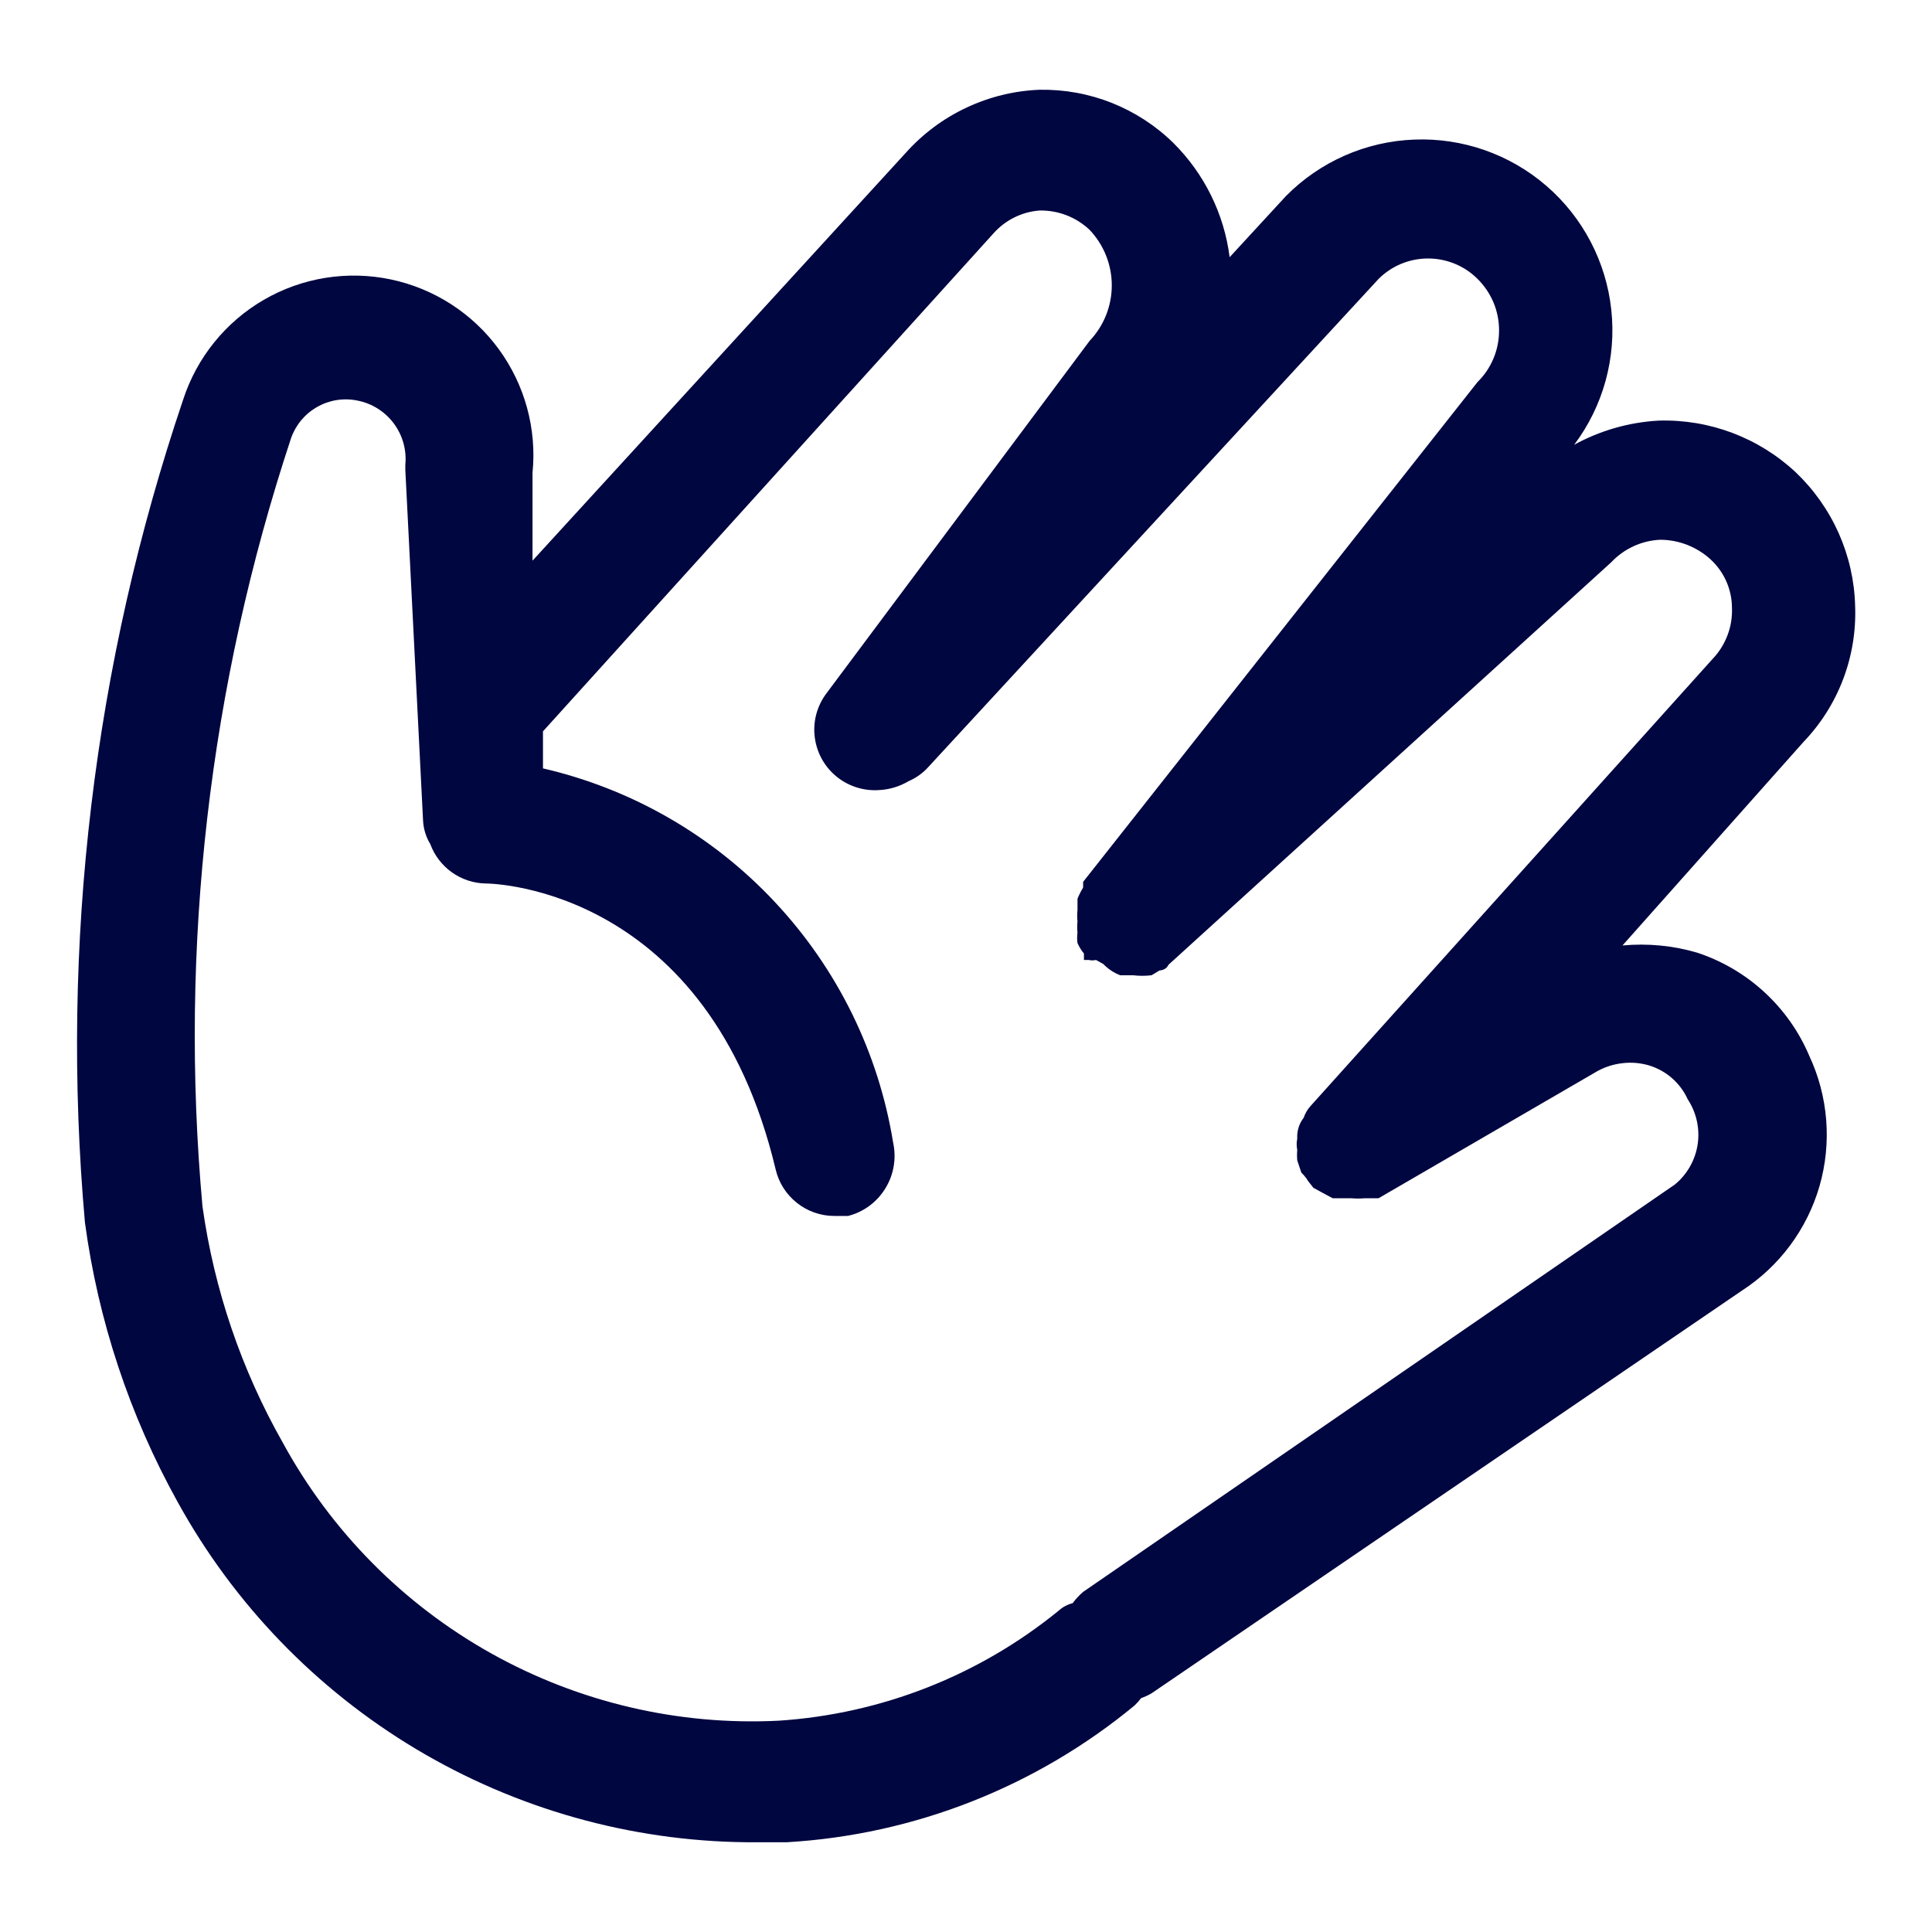 <svg width="24" height="24" viewBox="0 0 24 24" fill="none" xmlns="http://www.w3.org/2000/svg">
<path d="M21.085 11.835C20.784 11.746 20.468 11.716 20.155 11.745L22.405 9.215C22.62 8.991 22.787 8.726 22.897 8.435C23.007 8.145 23.057 7.835 23.045 7.525C23.037 7.213 22.967 6.906 22.84 6.621C22.713 6.337 22.531 6.08 22.305 5.865C21.845 5.436 21.234 5.206 20.605 5.225C20.237 5.245 19.878 5.348 19.555 5.525C19.916 5.045 20.081 4.445 20.016 3.848C19.952 3.251 19.663 2.7 19.209 2.308C18.754 1.915 18.167 1.71 17.567 1.734C16.966 1.757 16.397 2.008 15.975 2.435L15.275 3.195C15.207 2.657 14.96 2.157 14.575 1.775C14.356 1.56 14.096 1.392 13.811 1.278C13.526 1.165 13.222 1.11 12.915 1.115C12.6 1.127 12.291 1.203 12.006 1.337C11.72 1.471 11.465 1.661 11.255 1.895L6.615 6.965V5.875C6.67 5.328 6.52 4.78 6.195 4.336C5.87 3.892 5.392 3.584 4.854 3.471C4.315 3.358 3.754 3.448 3.278 3.724C2.802 4 2.445 4.442 2.275 4.965C1.164 8.25 0.748 11.731 1.055 15.185C1.219 16.403 1.609 17.58 2.205 18.655C2.903 19.923 3.925 20.983 5.168 21.727C6.41 22.47 7.827 22.87 9.275 22.885H9.775C11.359 22.792 12.872 22.196 14.095 21.185C14.124 21.157 14.151 21.127 14.175 21.095C14.22 21.079 14.264 21.059 14.305 21.035L21.635 16.035C22.104 15.732 22.448 15.27 22.603 14.733C22.757 14.196 22.712 13.621 22.475 13.115C22.348 12.815 22.158 12.546 21.918 12.325C21.678 12.104 21.394 11.937 21.085 11.835ZM20.805 14.715L13.455 19.775C13.406 19.817 13.363 19.864 13.325 19.915C13.262 19.931 13.203 19.962 13.155 20.005C12.166 20.813 10.949 21.291 9.675 21.375C8.428 21.438 7.188 21.147 6.098 20.537C5.009 19.927 4.113 19.021 3.515 17.925C2.999 17.017 2.66 16.019 2.515 14.985C2.224 11.763 2.599 8.516 3.615 5.445C3.672 5.281 3.786 5.143 3.937 5.057C4.088 4.97 4.265 4.941 4.435 4.975C4.617 5.009 4.779 5.11 4.891 5.259C5.002 5.407 5.053 5.591 5.035 5.775V5.835L5.255 10.185C5.259 10.291 5.29 10.395 5.345 10.485C5.397 10.627 5.491 10.749 5.614 10.837C5.737 10.924 5.884 10.973 6.035 10.975C6.145 10.975 8.805 11.045 9.635 14.525C9.673 14.69 9.766 14.837 9.899 14.942C10.031 15.048 10.196 15.105 10.365 15.105H10.535C10.728 15.056 10.894 14.933 10.998 14.763C11.103 14.593 11.137 14.39 11.095 14.195C10.914 13.076 10.403 12.036 9.628 11.208C8.854 10.379 7.85 9.801 6.745 9.545V9.085L12.345 2.895C12.492 2.732 12.696 2.631 12.915 2.615C13.145 2.611 13.368 2.697 13.535 2.855C13.712 3.041 13.811 3.288 13.811 3.545C13.811 3.802 13.712 4.049 13.535 4.235L10.265 8.615C10.146 8.774 10.094 8.974 10.123 9.171C10.151 9.368 10.256 9.546 10.415 9.665C10.559 9.773 10.736 9.826 10.915 9.815C11.045 9.809 11.172 9.772 11.285 9.705C11.38 9.664 11.466 9.603 11.535 9.525L17.125 3.465C17.288 3.302 17.509 3.211 17.74 3.211C17.971 3.211 18.192 3.302 18.355 3.465C18.44 3.549 18.507 3.649 18.553 3.758C18.599 3.868 18.622 3.986 18.622 4.105C18.622 4.224 18.599 4.342 18.553 4.452C18.507 4.562 18.44 4.662 18.355 4.745L13.455 10.955C13.455 10.955 13.455 11.005 13.455 11.025C13.428 11.07 13.404 11.117 13.385 11.165V11.305C13.38 11.352 13.38 11.399 13.385 11.445C13.38 11.492 13.38 11.539 13.385 11.585C13.379 11.628 13.379 11.672 13.385 11.715C13.406 11.762 13.432 11.806 13.465 11.845C13.465 11.845 13.465 11.845 13.465 11.925H13.525C13.555 11.932 13.585 11.932 13.615 11.925L13.705 11.975C13.764 12.036 13.836 12.084 13.915 12.115H14.075C14.151 12.124 14.229 12.124 14.305 12.115L14.405 12.055C14.405 12.055 14.485 12.055 14.515 11.985L20.015 6.985C20.174 6.816 20.393 6.715 20.625 6.705C20.854 6.706 21.075 6.792 21.245 6.945C21.329 7.021 21.396 7.114 21.443 7.217C21.489 7.32 21.514 7.432 21.515 7.545C21.52 7.663 21.502 7.78 21.46 7.89C21.419 8 21.356 8.1 21.275 8.185L16.275 13.745C16.239 13.786 16.212 13.834 16.195 13.885C16.137 13.959 16.109 14.052 16.115 14.145C16.105 14.191 16.105 14.239 16.115 14.285C16.111 14.329 16.111 14.372 16.115 14.415L16.165 14.565C16.165 14.565 16.225 14.625 16.245 14.665L16.315 14.755L16.425 14.815L16.555 14.885H16.685H16.785C16.841 14.89 16.898 14.89 16.955 14.885H17.075H17.125L19.845 13.305C19.942 13.252 20.048 13.219 20.158 13.207C20.268 13.194 20.379 13.204 20.485 13.235C20.59 13.267 20.688 13.321 20.77 13.393C20.853 13.466 20.92 13.555 20.965 13.655C21.074 13.82 21.118 14.02 21.089 14.216C21.059 14.412 20.958 14.59 20.805 14.715Z" fill="#000640"/>
</svg>
